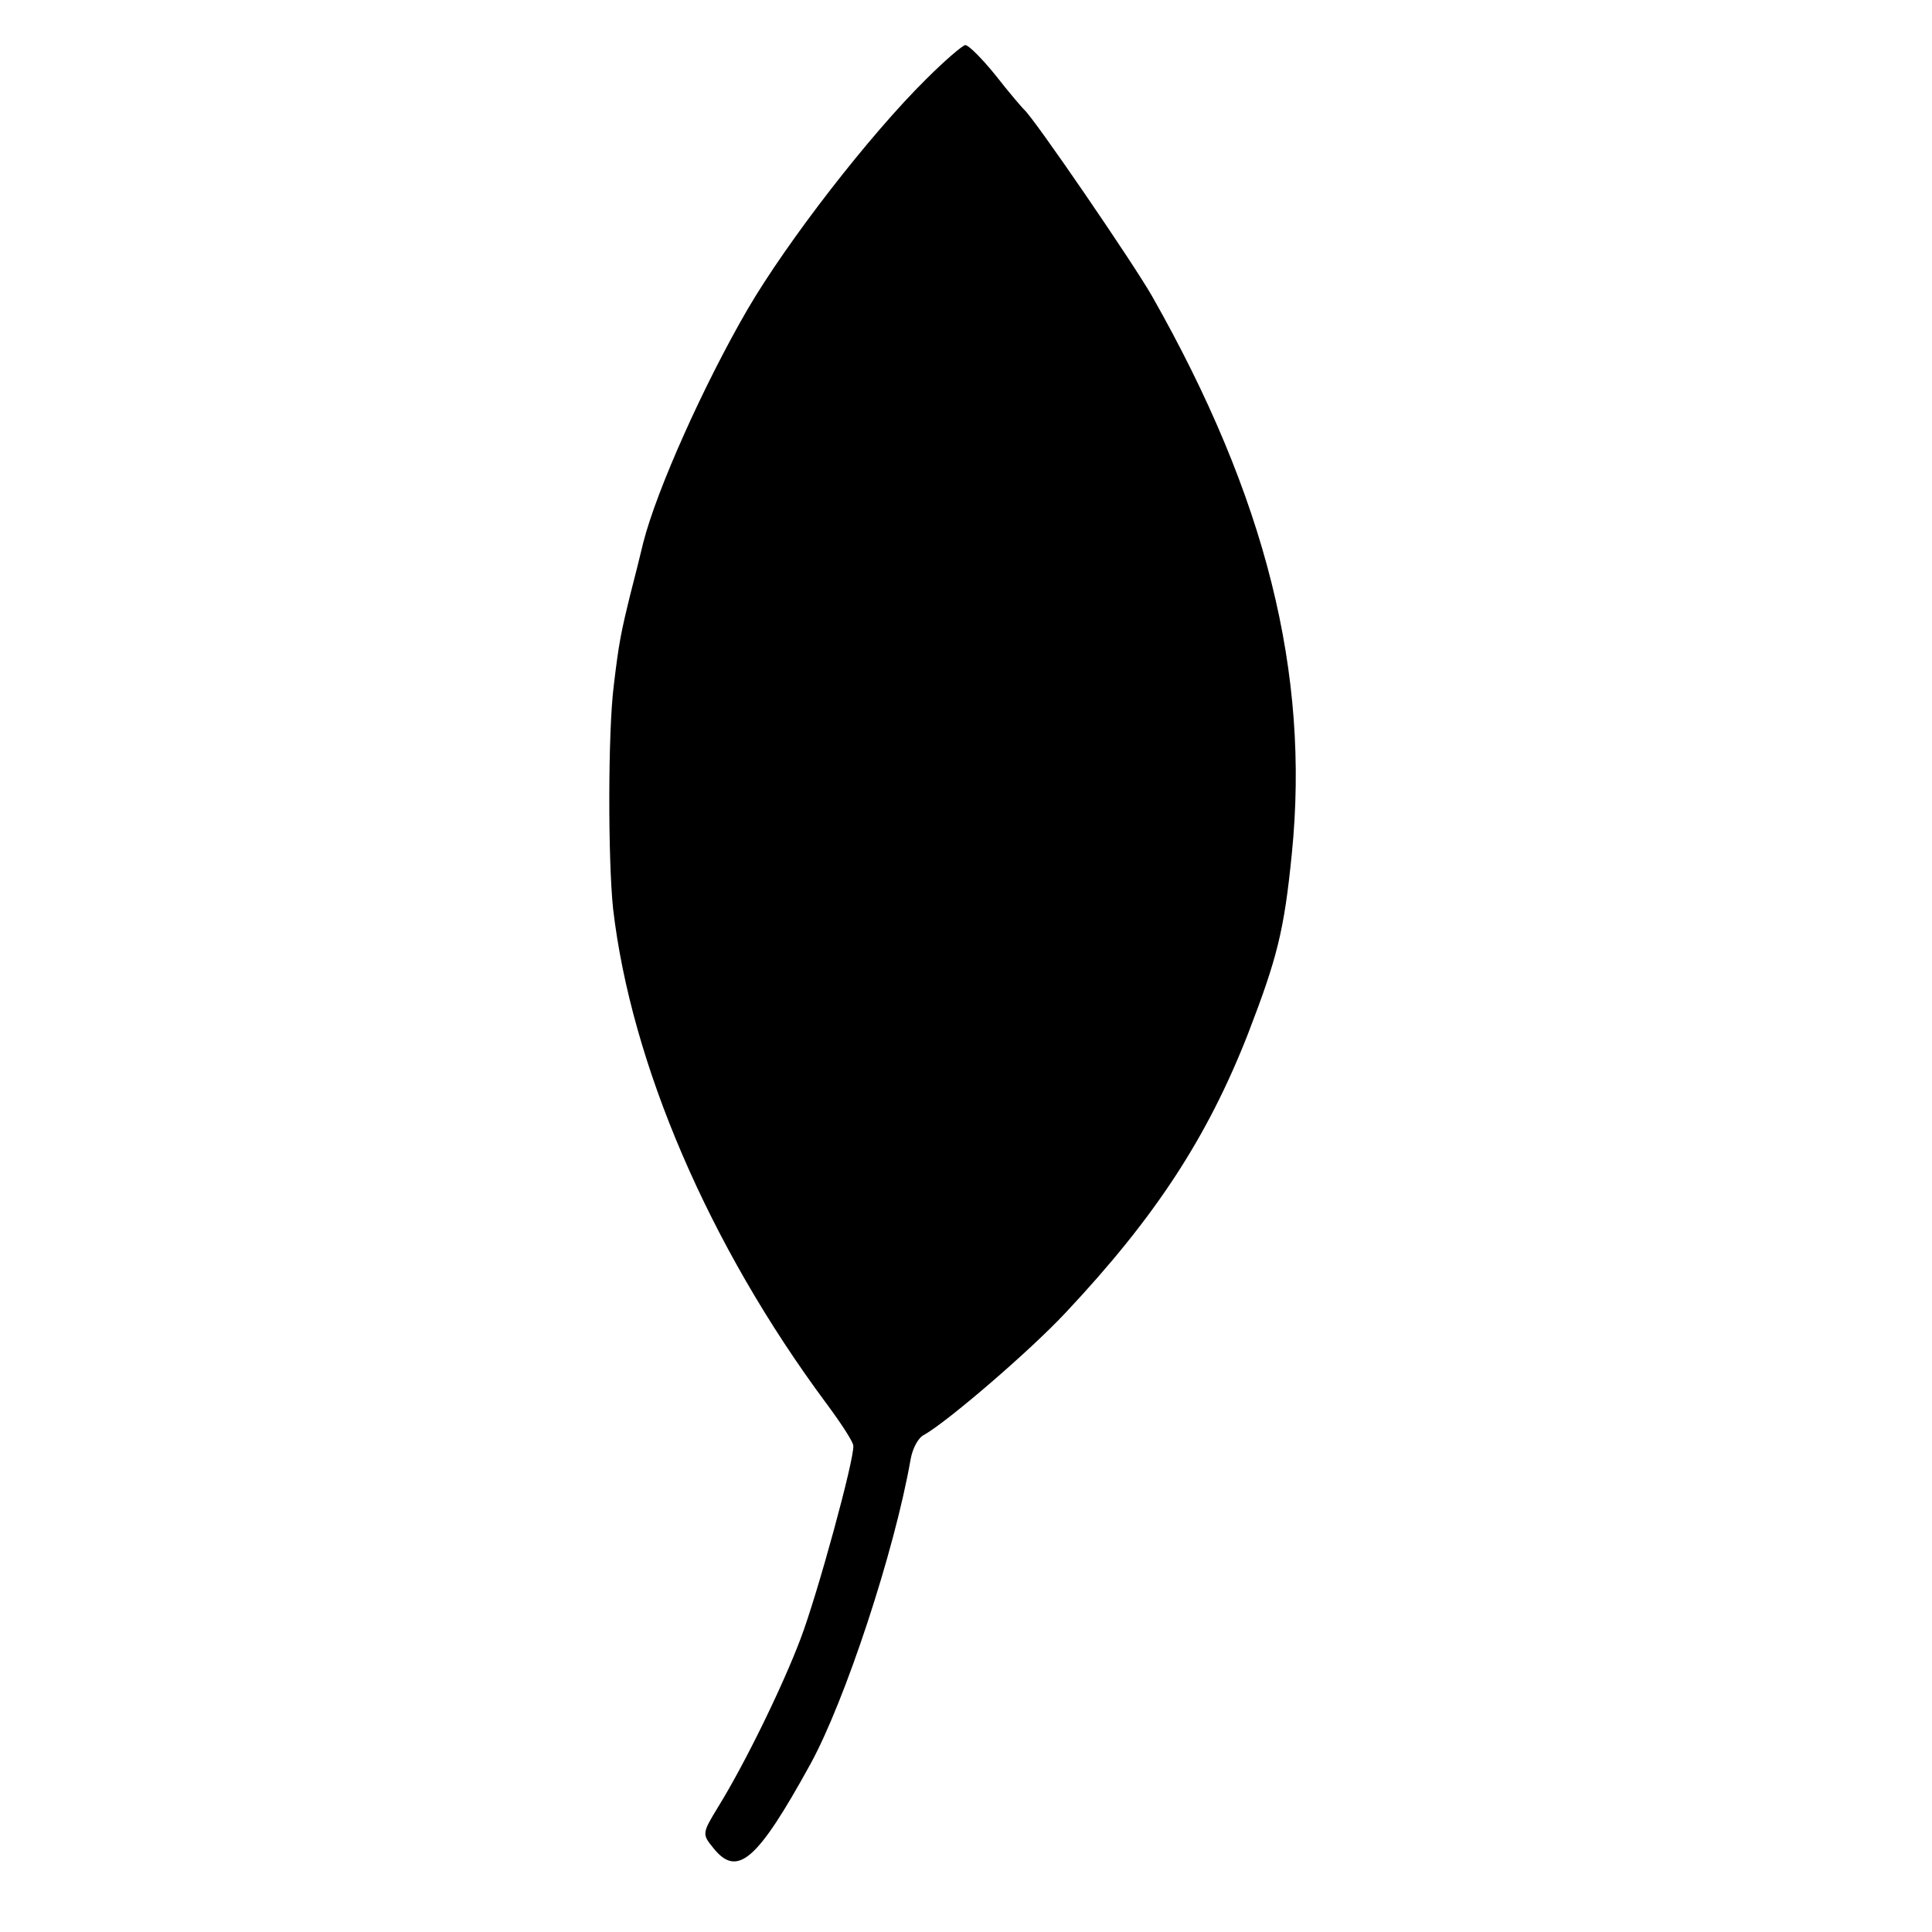 <?xml version="1.0" standalone="no"?>
<!DOCTYPE svg PUBLIC "-//W3C//DTD SVG 20010904//EN"
 "http://www.w3.org/TR/2001/REC-SVG-20010904/DTD/svg10.dtd">
<svg version="1.0" xmlns="http://www.w3.org/2000/svg"
 width="300pt" height="300pt" viewBox="0 0 300 300"
 preserveAspectRatio="xMidYMid meet">
<g transform="translate(0,300) scale(0.1,-0.1)"
fill="#000000" stroke="none">
<path d="M1438 2877 c-88 -87 -215 -251 -277 -357 -68 -117 -141 -280 -162
-362 -5 -21 -14 -57 -20 -80 -15 -61 -18 -76 -26 -143 -9 -72 -9 -269 -1 -346
28 -241 149 -523 331 -768 23 -31 42 -60 42 -66 2 -20 -56 -232 -82 -300 -28
-74 -86 -193 -128 -261 -25 -41 -25 -42 -7 -64 37 -46 68 -19 150 130 54 98
131 331 156 474 3 17 12 34 21 38 37 21 165 131 220 190 139 148 220 272 283
433 45 117 56 159 68 280 28 279 -40 553 -217 865 -29 51 -185 279 -199 290
-3 3 -23 26 -44 53 -21 26 -42 47 -47 47 -4 0 -32 -24 -61 -53z"/>
</g>
</svg>
